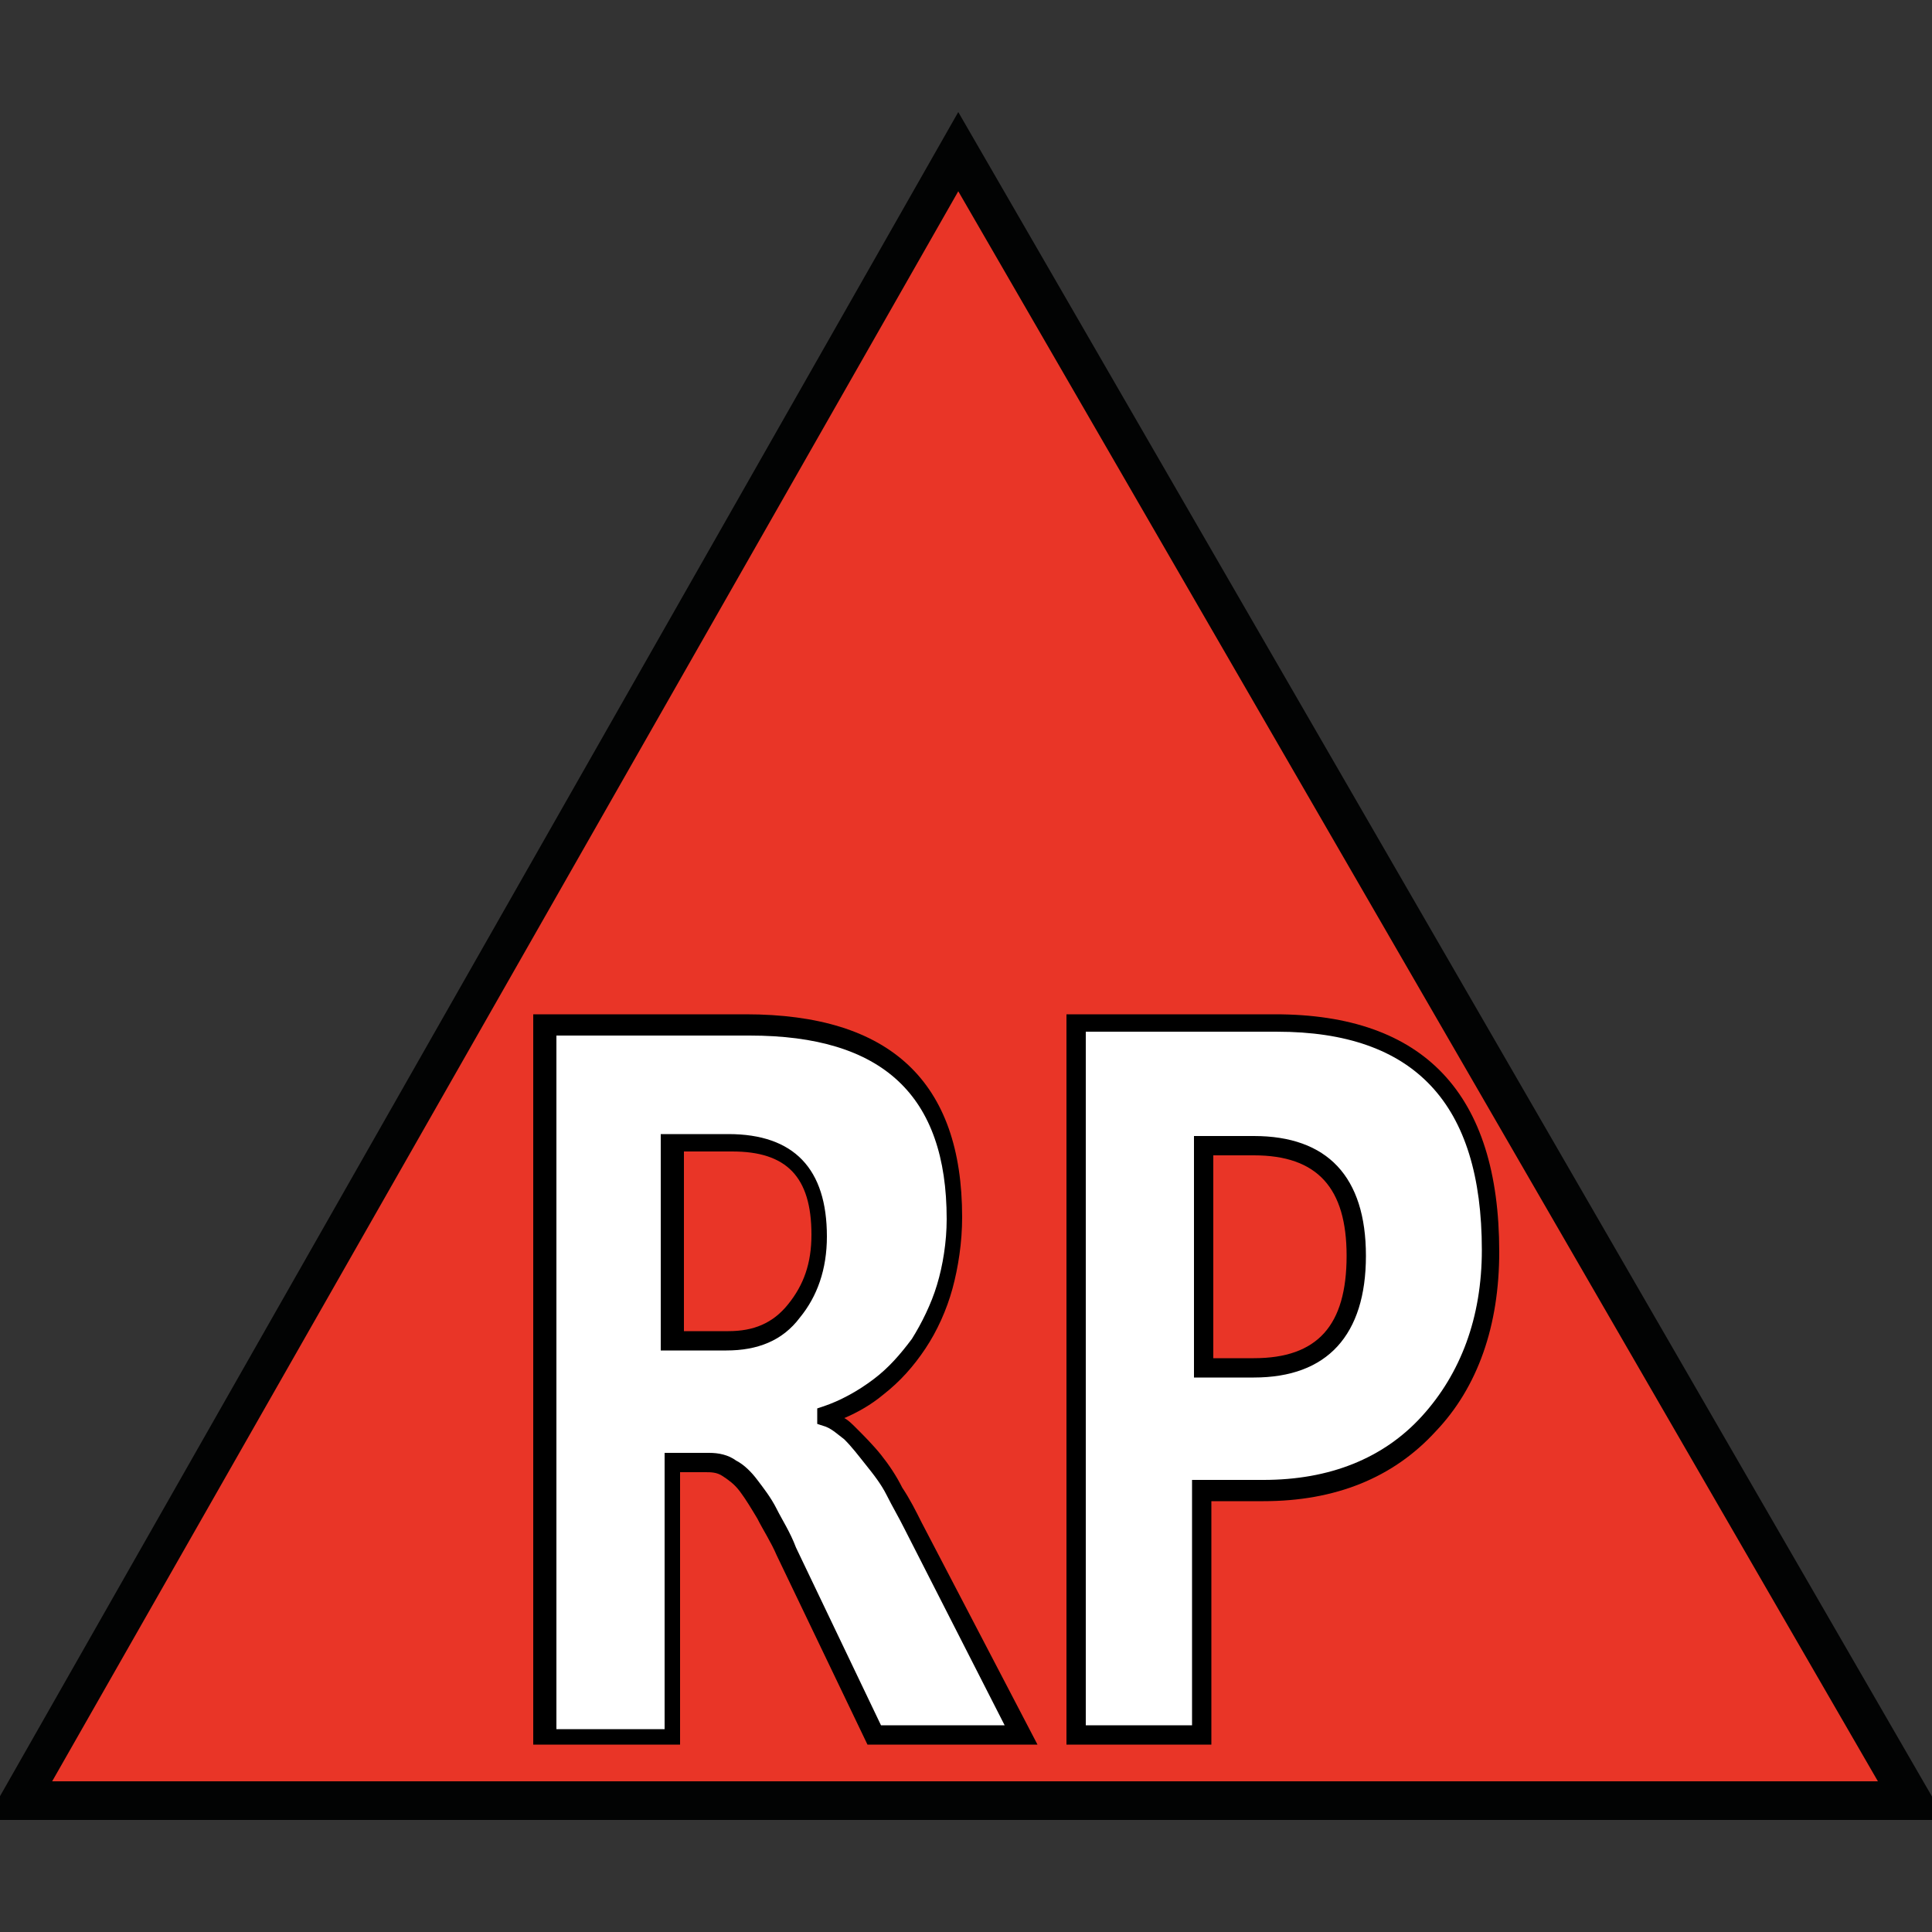 <?xml version="1.0" encoding="iso-8859-1"?>
<!-- Generator: Adobe Illustrator 25.3.1, SVG Export Plug-In . SVG Version: 6.00 Build 0)  -->
<svg version="1.1" id="Layer_1" xmlns="http://www.w3.org/2000/svg" xmlns:xlink="http://www.w3.org/1999/xlink" x="0px" y="0px"
	 viewBox="0 0 100 100" style="enable-background:new 0 0 100 100;" xml:space="preserve">
<rect x="0" y="0" width="100" height="100" fill="#333333" stroke="none"/>
<polygon style="fill:#E93527;" points="49.6,7.8 61.95,29.15 74.3,50.5 86.65,71.85 99,93.2 74.5,93.2 50,93.2 25.5,93.2 1,93.2 
	13.15,71.85 25.3,50.5 37.45,29.15 "/>
<path style="fill:#020303;" d="M100.7,94.2H75.35H50H24.65H-0.7l12.575-22.1L24.45,50l12.575-22.1L49.6,5.8l12.775,22.1L75.15,50
	l12.775,22.1L100.7,94.2z M2.7,92.2h23.625H49.95h23.625H97.2L85.3,71.625L73.4,51.05L61.5,30.475L49.6,9.9L37.875,30.475
	L26.15,51.05L14.425,71.625L2.7,92.2z"/>
<path style="fill:#FFFFFF;" d="M52.9,89.8H51h-1.9h-1.9h-1.9l-1.15-2.375L43,85.05l-1.15-2.375L40.7,80.3
	c-0.075-0.175-0.156-0.35-0.241-0.522c-0.084-0.172-0.172-0.341-0.259-0.503s-0.175-0.319-0.259-0.466
	c-0.084-0.147-0.166-0.284-0.241-0.409c-0.075-0.15-0.15-0.294-0.227-0.431s-0.154-0.269-0.236-0.394
	c-0.081-0.125-0.166-0.244-0.255-0.356S38.8,77,38.7,76.9s-0.194-0.194-0.283-0.281s-0.174-0.169-0.255-0.244
	c-0.081-0.075-0.159-0.144-0.236-0.206S37.775,76.05,37.7,76s-0.156-0.094-0.242-0.131c-0.086-0.037-0.177-0.069-0.271-0.094
	c-0.094-0.025-0.19-0.044-0.289-0.056C36.8,75.706,36.7,75.7,36.6,75.7h-0.45H35.7h-0.45H34.8v3.525v3.525v3.525V89.8h-1.65H31.5
	h-1.65H28.2v-9.2v-9.2v-9.2V53h2.625h2.625h2.625H38.7c1.8,0,3.369,0.206,4.709,0.62c1.341,0.414,2.453,1.036,3.341,1.867
	c0.888,0.832,1.55,1.872,1.991,3.124C49.181,59.863,49.4,61.325,49.4,63c0,0.325-0.013,0.644-0.036,0.956
	c-0.024,0.312-0.058,0.619-0.102,0.919s-0.097,0.594-0.158,0.881c-0.061,0.287-0.129,0.569-0.204,0.844s-0.162,0.544-0.259,0.805
	c-0.097,0.261-0.203,0.514-0.316,0.757c-0.112,0.244-0.231,0.479-0.353,0.702C47.85,69.088,47.725,69.3,47.6,69.5
	c-0.15,0.225-0.306,0.438-0.469,0.641s-0.331,0.397-0.506,0.584s-0.356,0.369-0.544,0.547S45.7,71.625,45.5,71.8
	c-0.2,0.15-0.406,0.294-0.619,0.431c-0.213,0.137-0.431,0.269-0.656,0.394s-0.456,0.244-0.694,0.356
	C43.294,73.094,43.05,73.2,42.8,73.3v0.025v0.025v0.025V73.4c0.1,0.05,0.206,0.106,0.316,0.167s0.222,0.126,0.334,0.195
	c0.112,0.069,0.225,0.141,0.334,0.214S44,74.125,44.1,74.2c0.1,0.1,0.2,0.2,0.3,0.303c0.1,0.103,0.2,0.209,0.3,0.322
	s0.2,0.231,0.3,0.359c0.1,0.128,0.2,0.266,0.3,0.416c0.1,0.125,0.2,0.256,0.299,0.392c0.099,0.136,0.196,0.276,0.29,0.42
	c0.094,0.144,0.184,0.291,0.27,0.44C46.244,77,46.325,77.15,46.4,77.3s0.156,0.3,0.241,0.448c0.084,0.148,0.172,0.295,0.259,0.439
	s0.175,0.284,0.259,0.42c0.084,0.136,0.166,0.268,0.241,0.393l1.375,2.7l1.375,2.7l1.375,2.7L52.9,89.8z M34.8,59.2v2.575v2.575
	v2.575V69.5h0.725h0.725h0.725H37.7c0.35,0,0.688-0.031,1.009-0.094c0.322-0.062,0.628-0.156,0.916-0.281s0.556-0.281,0.803-0.469
	C40.675,68.469,40.9,68.25,41.1,68c0.225-0.25,0.419-0.519,0.583-0.806c0.164-0.287,0.298-0.594,0.404-0.919
	c0.106-0.325,0.185-0.669,0.236-1.031C42.375,64.881,42.4,64.5,42.4,64.1c0-0.8-0.094-1.5-0.283-2.1s-0.474-1.1-0.855-1.5
	s-0.86-0.7-1.436-0.9c-0.576-0.2-1.251-0.3-2.026-0.3h-0.75H36.3h-0.75H34.8v-0.025V59.25c0,0,0-0.013,0-0.025
	C34.8,59.213,34.8,59.2,34.8,59.2z"/>
<path d="M53.7,90.3h-2.2h-2.2h-2.2h-2.2l-1.175-2.45L42.55,85.4l-1.175-2.45L40.2,80.5c-0.075-0.175-0.156-0.344-0.241-0.508
	c-0.084-0.164-0.172-0.324-0.259-0.48s-0.175-0.31-0.259-0.461C39.356,78.9,39.275,78.75,39.2,78.6
	c-0.075-0.125-0.15-0.25-0.225-0.373c-0.075-0.124-0.15-0.245-0.225-0.365c-0.075-0.118-0.15-0.234-0.225-0.345
	c-0.075-0.111-0.15-0.217-0.225-0.317c-0.075-0.1-0.15-0.188-0.225-0.266c-0.075-0.078-0.15-0.147-0.225-0.209
	c-0.075-0.062-0.15-0.119-0.225-0.172S37.475,76.45,37.4,76.4c-0.075-0.05-0.15-0.088-0.225-0.116
	c-0.075-0.028-0.15-0.047-0.225-0.059s-0.15-0.019-0.225-0.022C36.65,76.2,36.575,76.2,36.5,76.2h-0.325H35.85h-0.325H35.2v3.525
	v3.525v3.525V90.3h-1.9h-1.9h-1.9h-1.9v-9.45V71.4v-9.45V52.5h2.75h2.75h2.75h2.75c1.875,0,3.513,0.219,4.914,0.656
	c1.402,0.438,2.567,1.094,3.498,1.969c0.931,0.875,1.628,1.969,2.093,3.281C49.569,59.719,49.8,61.25,49.8,63
	c0,0.325-0.013,0.65-0.036,0.972s-0.058,0.641-0.102,0.953s-0.097,0.619-0.158,0.916c-0.061,0.297-0.129,0.584-0.204,0.859
	s-0.163,0.55-0.261,0.822c-0.098,0.272-0.208,0.541-0.326,0.803c-0.119,0.262-0.247,0.519-0.383,0.766
	c-0.136,0.247-0.28,0.484-0.43,0.709s-0.306,0.444-0.47,0.656c-0.164,0.213-0.336,0.419-0.517,0.619s-0.372,0.394-0.574,0.581
	c-0.202,0.188-0.414,0.369-0.639,0.544c-0.15,0.125-0.306,0.244-0.467,0.356c-0.161,0.113-0.326,0.219-0.495,0.319
	c-0.169,0.1-0.341,0.194-0.514,0.281S43.875,73.325,43.7,73.4c0.05,0.025,0.1,0.056,0.15,0.092c0.05,0.036,0.1,0.077,0.15,0.121
	s0.1,0.091,0.15,0.139c0.05,0.048,0.1,0.098,0.15,0.148c0.1,0.1,0.206,0.206,0.316,0.317s0.222,0.226,0.334,0.345
	c0.112,0.119,0.225,0.241,0.334,0.365C45.394,75.05,45.5,75.175,45.6,75.3s0.2,0.256,0.299,0.392c0.098,0.136,0.196,0.276,0.29,0.42
	c0.094,0.144,0.184,0.291,0.27,0.439C46.544,76.7,46.625,76.85,46.7,77c0.1,0.15,0.194,0.3,0.283,0.45
	c0.089,0.15,0.174,0.3,0.255,0.45c0.081,0.15,0.159,0.3,0.236,0.45c0.076,0.15,0.152,0.3,0.227,0.45l1.5,2.875l1.5,2.875l1.5,2.875
	L53.7,90.3z M45.6,89.3h1.6h1.6h1.6H52l-1.3-2.55l-1.3-2.55l-1.3-2.55l-1.3-2.55c-0.075-0.15-0.15-0.294-0.225-0.434
	c-0.075-0.141-0.15-0.278-0.225-0.416s-0.15-0.275-0.225-0.416c-0.075-0.141-0.15-0.284-0.225-0.434
	c-0.075-0.15-0.156-0.294-0.242-0.433c-0.086-0.139-0.177-0.274-0.271-0.405c-0.093-0.131-0.19-0.259-0.289-0.386
	C45,76.05,44.9,75.925,44.8,75.8s-0.194-0.244-0.284-0.358c-0.091-0.114-0.178-0.224-0.266-0.33
	c-0.088-0.106-0.175-0.209-0.266-0.311C43.894,74.7,43.8,74.6,43.7,74.5c-0.1-0.075-0.194-0.15-0.284-0.222
	c-0.091-0.072-0.178-0.141-0.266-0.203s-0.175-0.119-0.266-0.166C42.794,73.863,42.7,73.825,42.6,73.8l-0.075-0.025L42.45,73.75
	l-0.075-0.025L42.3,73.7v-0.2v-0.2v-0.2v-0.2l0.075-0.025l0.075-0.025l0.075-0.025L42.6,72.8c0.225-0.075,0.45-0.162,0.674-0.261
	c0.223-0.098,0.445-0.208,0.665-0.327c0.218-0.118,0.434-0.246,0.645-0.382C44.794,71.694,45,71.55,45.2,71.4
	s0.388-0.306,0.566-0.469c0.178-0.162,0.347-0.331,0.509-0.506s0.319-0.356,0.472-0.544C46.9,69.694,47.05,69.5,47.2,69.3
	c0.125-0.2,0.25-0.412,0.372-0.634c0.122-0.222,0.241-0.453,0.353-0.691s0.219-0.481,0.316-0.728C48.338,67,48.425,66.75,48.5,66.5
	s0.144-0.512,0.205-0.784c0.061-0.272,0.114-0.553,0.157-0.841c0.044-0.287,0.078-0.581,0.102-0.878C48.987,63.7,49,63.4,49,63.1
	c0-1.6-0.206-2.994-0.624-4.184c-0.417-1.191-1.045-2.178-1.889-2.966c-0.843-0.787-1.903-1.375-3.182-1.766S40.525,53.6,38.8,53.6
	h-2.5h-2.5h-2.5h-2.5v8.975v8.975v8.975V89.5h1.4h1.4H33h1.4v-3.575V82.35v-3.575V75.2h0.575h0.575h0.575H36.7
	c0.125,0,0.25,0.006,0.373,0.02c0.123,0.014,0.245,0.036,0.364,0.068s0.234,0.072,0.345,0.123S38,75.525,38.1,75.6
	c0.1,0.05,0.2,0.112,0.299,0.184c0.099,0.072,0.196,0.153,0.29,0.241c0.094,0.088,0.184,0.181,0.27,0.278
	C39.044,76.4,39.125,76.5,39.2,76.6s0.156,0.206,0.241,0.319c0.084,0.113,0.172,0.231,0.259,0.356s0.175,0.256,0.259,0.394
	c0.084,0.137,0.166,0.281,0.241,0.431s0.156,0.3,0.241,0.453c0.084,0.153,0.172,0.309,0.259,0.472s0.175,0.331,0.259,0.509
	c0.084,0.178,0.166,0.366,0.241,0.566l1.1,2.3l1.1,2.3l1.1,2.3L45.6,89.3z M37.6,69.9h-0.85H35.9h-0.85H34.2v-2.8v-2.8v-2.8v-2.8
	h0.875h0.875h0.875H37.7c0.85,0,1.594,0.112,2.231,0.336c0.638,0.223,1.169,0.558,1.594,1.001c0.425,0.444,0.744,0.997,0.956,1.658
	C42.694,62.356,42.8,63.125,42.8,64c0,0.425-0.031,0.831-0.092,1.219s-0.151,0.756-0.27,1.106s-0.265,0.681-0.439,0.994
	S41.625,67.925,41.4,68.2c-0.225,0.3-0.475,0.556-0.748,0.772c-0.273,0.216-0.57,0.391-0.889,0.528
	c-0.319,0.137-0.66,0.238-1.021,0.303C38.381,69.869,38,69.9,37.6,69.9z M35.3,68.9h0.6h0.6h0.6h0.6c0.325,0,0.631-0.025,0.92-0.078
	s0.561-0.134,0.817-0.247c0.257-0.113,0.497-0.256,0.724-0.434C40.388,67.963,40.6,67.75,40.8,67.5s0.375-0.506,0.525-0.773
	c0.15-0.267,0.275-0.546,0.375-0.84c0.1-0.293,0.175-0.603,0.225-0.932S42,64.275,42,63.9c0-0.75-0.081-1.394-0.247-1.938
	c-0.166-0.544-0.416-0.988-0.753-1.338s-0.763-0.606-1.278-0.775S38.6,59.6,37.9,59.6h-0.625H36.65h-0.625H35.4v2.325v2.325v2.325
	V68.9h-0.025H35.35h-0.025H35.3z"/>
<path style="fill:#FFFFFF;" d="M62.3,77.1v3.175v3.175v3.175V89.8h-1.65H59h-1.65H55.7v-9.2v-9.2v-9.2V53h2.575h2.575h2.575H66
	c1.85,0,3.469,0.244,4.856,0.733s2.544,1.224,3.469,2.205c0.925,0.981,1.619,2.209,2.081,3.686C76.869,61.1,77.1,62.825,77.1,64.8
	c0,0.925-0.069,1.806-0.205,2.644c-0.136,0.837-0.339,1.631-0.607,2.381s-0.603,1.456-1.002,2.119
	c-0.399,0.662-0.861,1.281-1.386,1.856s-1.1,1.075-1.722,1.502c-0.622,0.426-1.291,0.779-2.003,1.06s-1.469,0.49-2.266,0.63
	S66.275,77.2,65.4,77.2h-0.775H63.85h-0.775H62.3v-0.025V77.15v-0.025V77.1z M62.3,59.3v2.875v2.875v2.875V70.8h0.65h0.65h0.65h0.65
	c0.875,0,1.644-0.119,2.305-0.358c0.661-0.239,1.214-0.599,1.658-1.08s0.778-1.085,1.002-1.811C70.088,66.825,70.2,65.975,70.2,65
	c0-0.95-0.113-1.781-0.336-2.494s-0.558-1.306-1.002-1.781c-0.443-0.475-0.996-0.831-1.657-1.069
	c-0.661-0.237-1.43-0.356-2.305-0.356h-0.65H63.6h-0.65H62.3z"/>
<path d="M62.8,90.3h-1.9H59h-1.9h-1.9v-9.45V71.4v-9.45V52.5h2.7h2.7h2.7H66c1.925,0,3.613,0.256,5.061,0.769
	c1.449,0.513,2.658,1.281,3.627,2.306s1.697,2.306,2.183,3.844S77.6,62.75,77.6,64.8c0,0.95-0.069,1.863-0.206,2.733
	c-0.137,0.87-0.344,1.699-0.619,2.48c-0.275,0.781-0.619,1.515-1.031,2.198c-0.412,0.683-0.894,1.314-1.444,1.889
	c-0.55,0.6-1.15,1.125-1.798,1.575c-0.648,0.45-1.345,0.825-2.089,1.125c-0.744,0.3-1.535,0.525-2.37,0.675S66.326,77.7,65.4,77.7
	h-0.675H64.05h-0.675H62.7v3.15V84v3.15v3.15h0.025h0.025h0.025H62.8z M56.1,89.3h1.4h1.4h1.4h1.4v-3.175V82.95v-3.175V76.6h0.925
	h0.925h0.925H65.4c0.85,0,1.662-0.069,2.434-0.206c0.772-0.137,1.503-0.344,2.191-0.619s1.331-0.619,1.928-1.031
	S73.1,73.85,73.6,73.3s0.944-1.144,1.328-1.78s0.709-1.314,0.972-2.032c0.263-0.719,0.463-1.478,0.597-2.277s0.203-1.635,0.203-2.51
	c0-1.9-0.219-3.556-0.658-4.972c-0.439-1.416-1.098-2.591-1.979-3.528c-0.882-0.938-1.984-1.638-3.311-2.103
	c-1.326-0.466-2.876-0.697-4.652-0.697h-2.475H61.15h-2.475H56.2v8.975v8.975v8.974V89.3h-0.025H56.15h-0.025H56.1z M64.9,71.3
	h-0.775H63.35h-0.775H61.8v-3.125V65.05v-3.125V58.8h0.775h0.775h0.775H64.9c0.95,0,1.787,0.131,2.509,0.392
	c0.722,0.261,1.328,0.651,1.816,1.17c0.487,0.519,0.856,1.166,1.103,1.94C70.575,63.075,70.7,63.975,70.7,65
	s-0.125,1.931-0.372,2.714c-0.247,0.783-0.616,1.442-1.103,1.974s-1.094,0.935-1.816,1.205C66.688,71.163,65.85,71.3,64.9,71.3z
	 M62.8,70.3h0.525h0.525h0.525H64.9c0.825,0,1.537-0.106,2.142-0.322s1.102-0.541,1.496-0.978c0.394-0.438,0.684-0.988,0.876-1.653
	C69.606,66.681,69.7,65.9,69.7,65c0-0.875-0.094-1.638-0.286-2.289c-0.192-0.651-0.483-1.192-0.876-1.623
	c-0.394-0.431-0.891-0.754-1.496-0.968c-0.605-0.214-1.317-0.32-2.142-0.32h-0.525H63.85h-0.525H62.8c0,0,0,0.656,0,1.641
	s0,2.297,0,3.609s0,2.625,0,3.609S62.8,70.3,62.8,70.3z"/>
</svg>

